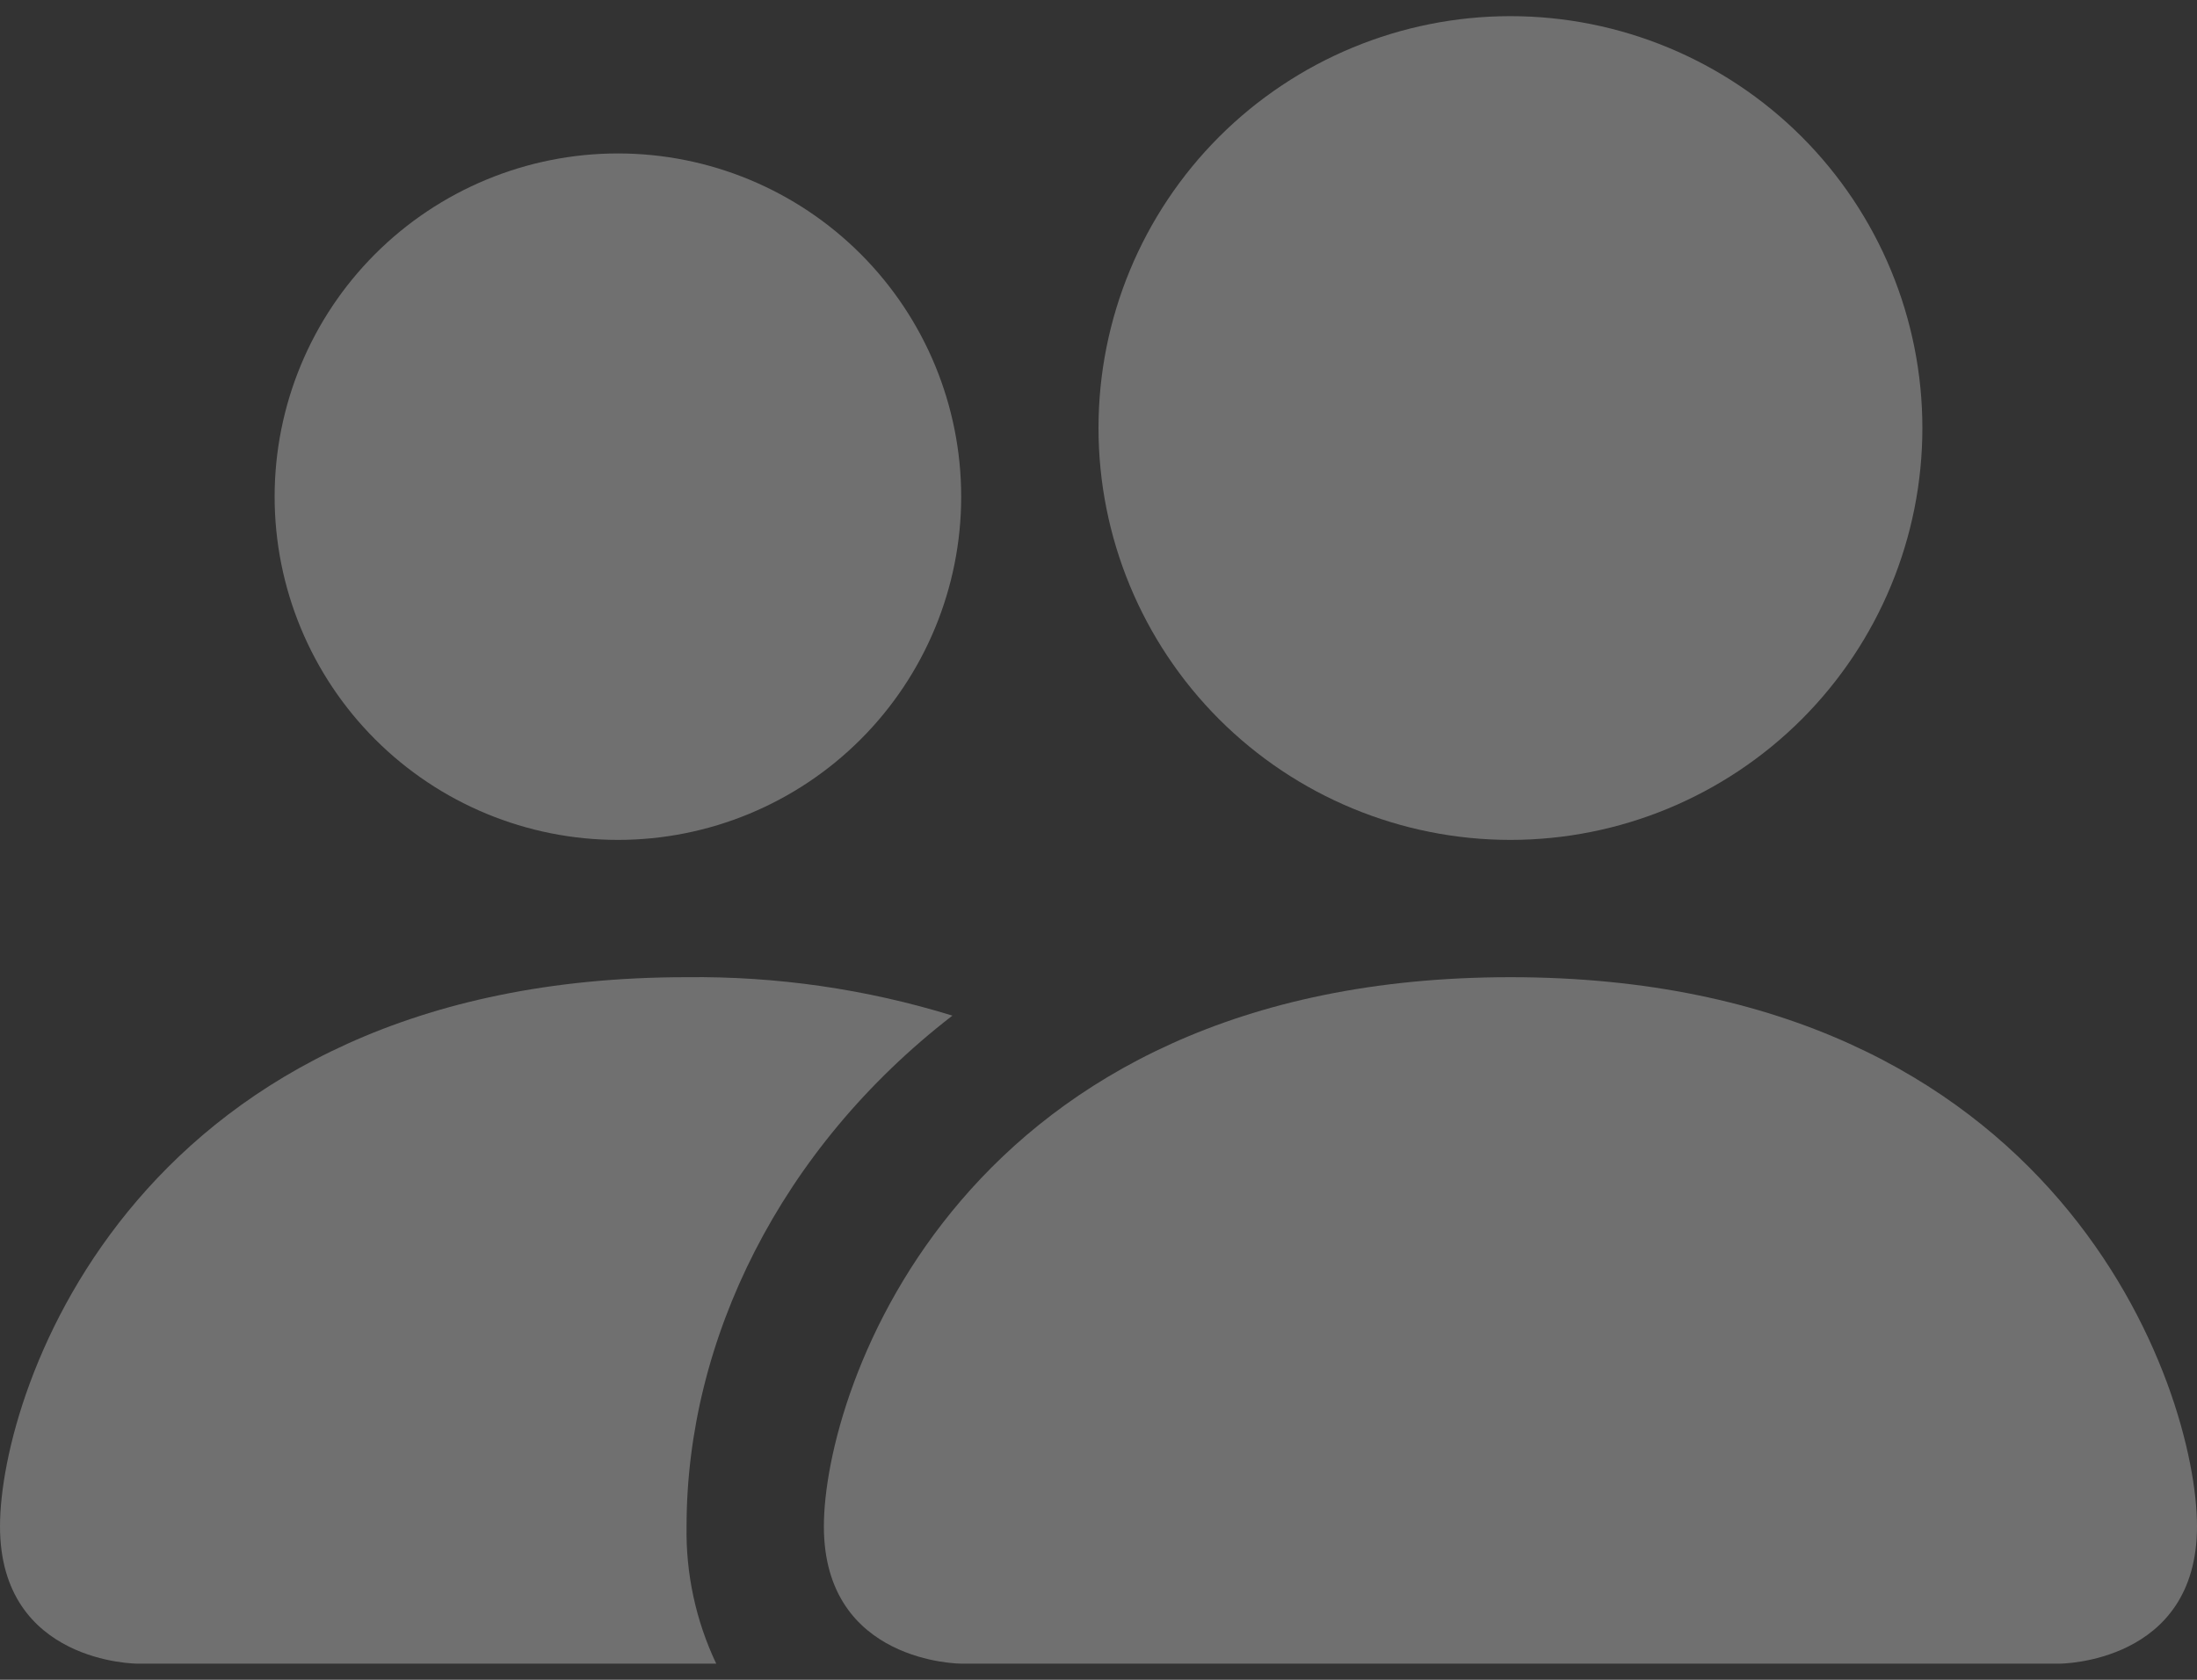 <svg width="34" height="26" viewBox="0 0 34 26" fill="none" xmlns="http://www.w3.org/2000/svg">
<rect x="0" y="0" width="34" height="26" fill="#333333" stroke="none"/>
<path d="M14.875 25.75C14.875 25.75 12.75 25.75 12.75 23.625C12.75 21.5 14.875 15.125 23.375 15.125C31.875 15.125 34 21.5 34 23.625C34 25.75 31.875 25.75 31.875 25.75H14.875ZM23.375 13C25.066 13 26.687 12.328 27.883 11.133C29.078 9.937 29.75 8.316 29.75 6.625C29.75 4.934 29.078 3.313 27.883 2.117C26.687 0.922 25.066 0.25 23.375 0.25C21.684 0.25 20.063 0.922 18.867 2.117C17.672 3.313 17 4.934 17 6.625C17 8.316 17.672 9.937 18.867 11.133C20.063 12.328 21.684 13 23.375 13Z" fill="white" fill-opacity="0.3"/>
<path fill-rule="evenodd" clip-rule="evenodd" d="M11.084 25.75C10.769 25.087 10.612 24.359 10.625 23.625C10.625 20.746 12.07 17.781 14.739 15.72C13.407 15.309 12.019 15.109 10.625 15.125C2.125 15.125 6.10352e-05 21.5 6.10352e-05 23.625C6.10352e-05 25.75 2.125 25.75 2.125 25.75H11.084Z" fill="white" fill-opacity="0.3"/>
<path d="M9.563 13C10.972 13 12.323 12.44 13.319 11.444C14.315 10.448 14.875 9.096 14.875 7.688C14.875 6.279 14.315 4.927 13.319 3.931C12.323 2.935 10.972 2.375 9.563 2.375C8.154 2.375 6.802 2.935 5.806 3.931C4.81 4.927 4.25 6.279 4.25 7.688C4.25 9.096 4.81 10.448 5.806 11.444C6.802 12.44 8.154 13 9.563 13Z" fill="white" fill-opacity="0.3"/>
</svg>
